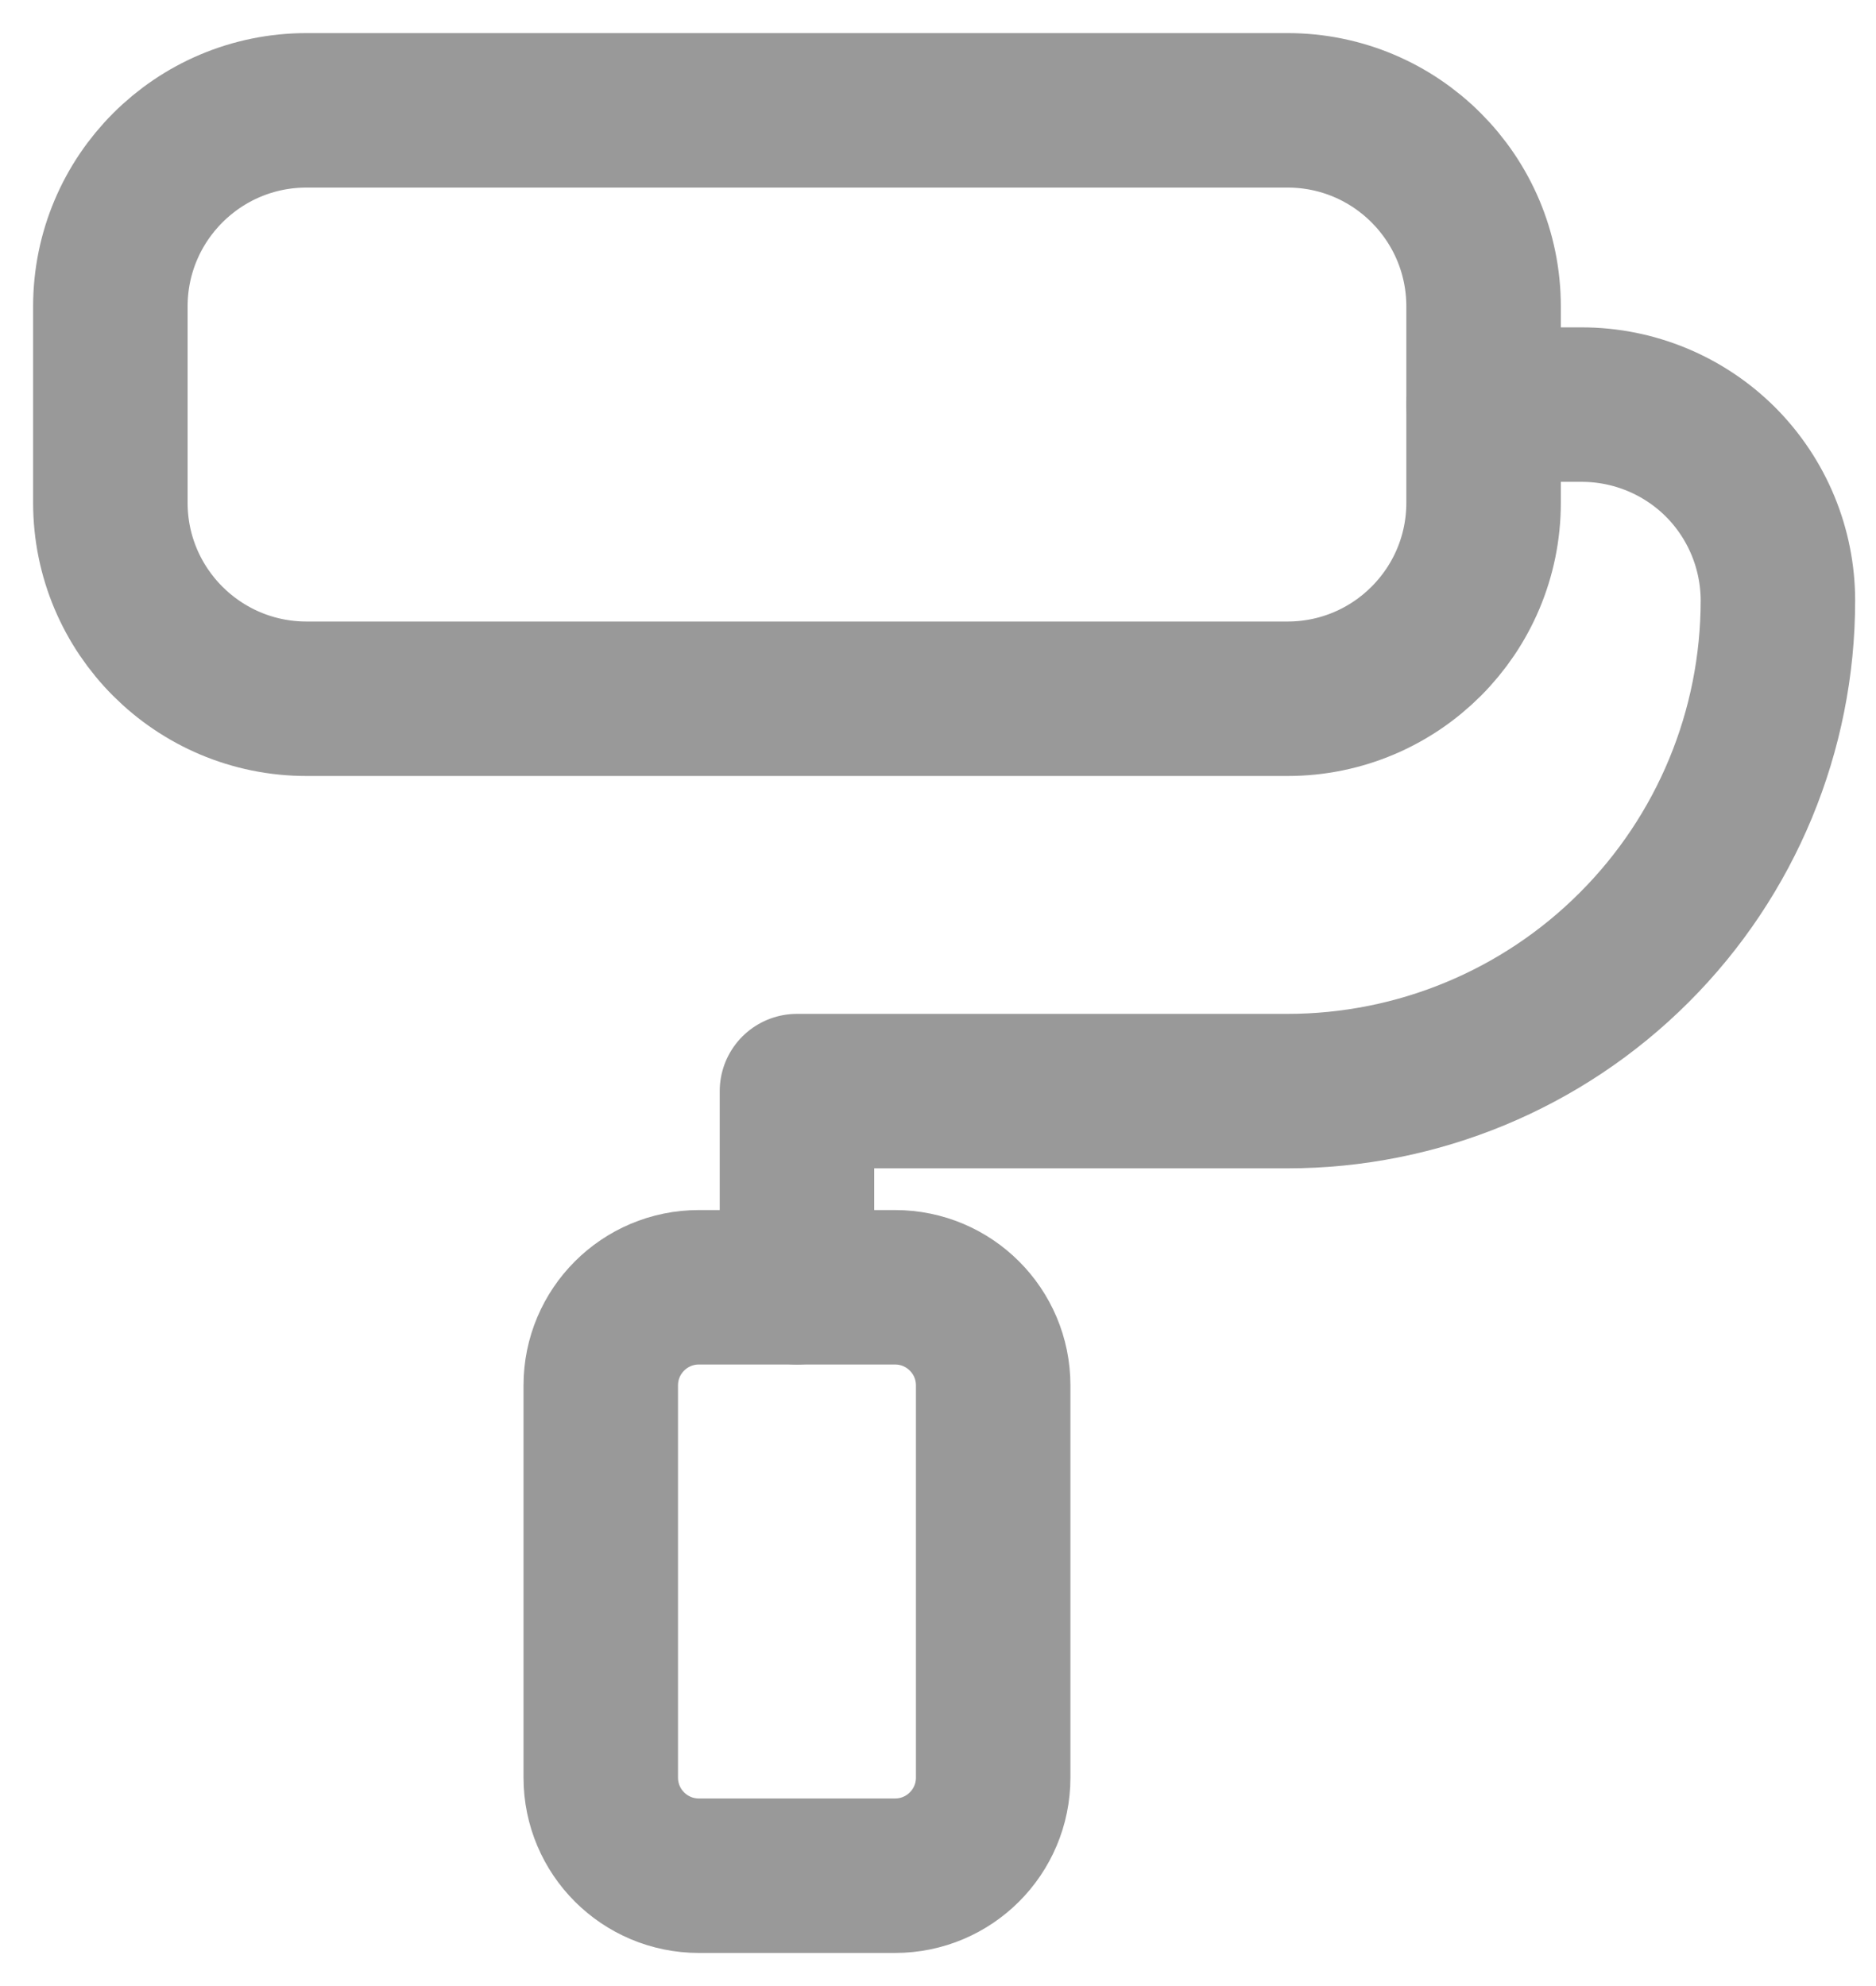 <svg width="17" height="18" viewBox="0 0 17 18" fill="none" xmlns="http://www.w3.org/2000/svg">
<path d="M11.667 1H2.778C1.796 1 1 1.796 1 2.778V4.556C1 5.537 1.796 6.333 2.778 6.333H11.667C12.649 6.333 13.444 5.537 13.444 4.556V2.778C13.444 1.796 12.649 1 11.667 1Z" stroke="#999999" stroke-width="1.4" stroke-linecap="round" stroke-linejoin="round"/>
<path d="M13.444 3.667H14.333C14.805 3.667 15.257 3.854 15.591 4.187C15.924 4.521 16.111 4.973 16.111 5.444C16.111 6.623 15.643 7.754 14.809 8.587C13.976 9.421 12.845 9.889 11.667 9.889H7.222V11.667" stroke="#999999" stroke-width="1.4" stroke-linecap="round" stroke-linejoin="round"/>
<path d="M8.111 11.667H6.333C5.842 11.667 5.444 12.065 5.444 12.556V16.111C5.444 16.602 5.842 17 6.333 17H8.111C8.602 17 9 16.602 9 16.111V12.556C9 12.065 8.602 11.667 8.111 11.667Z" stroke="#999999" stroke-width="1.4" stroke-linecap="round" stroke-linejoin="round"/>
</svg>

